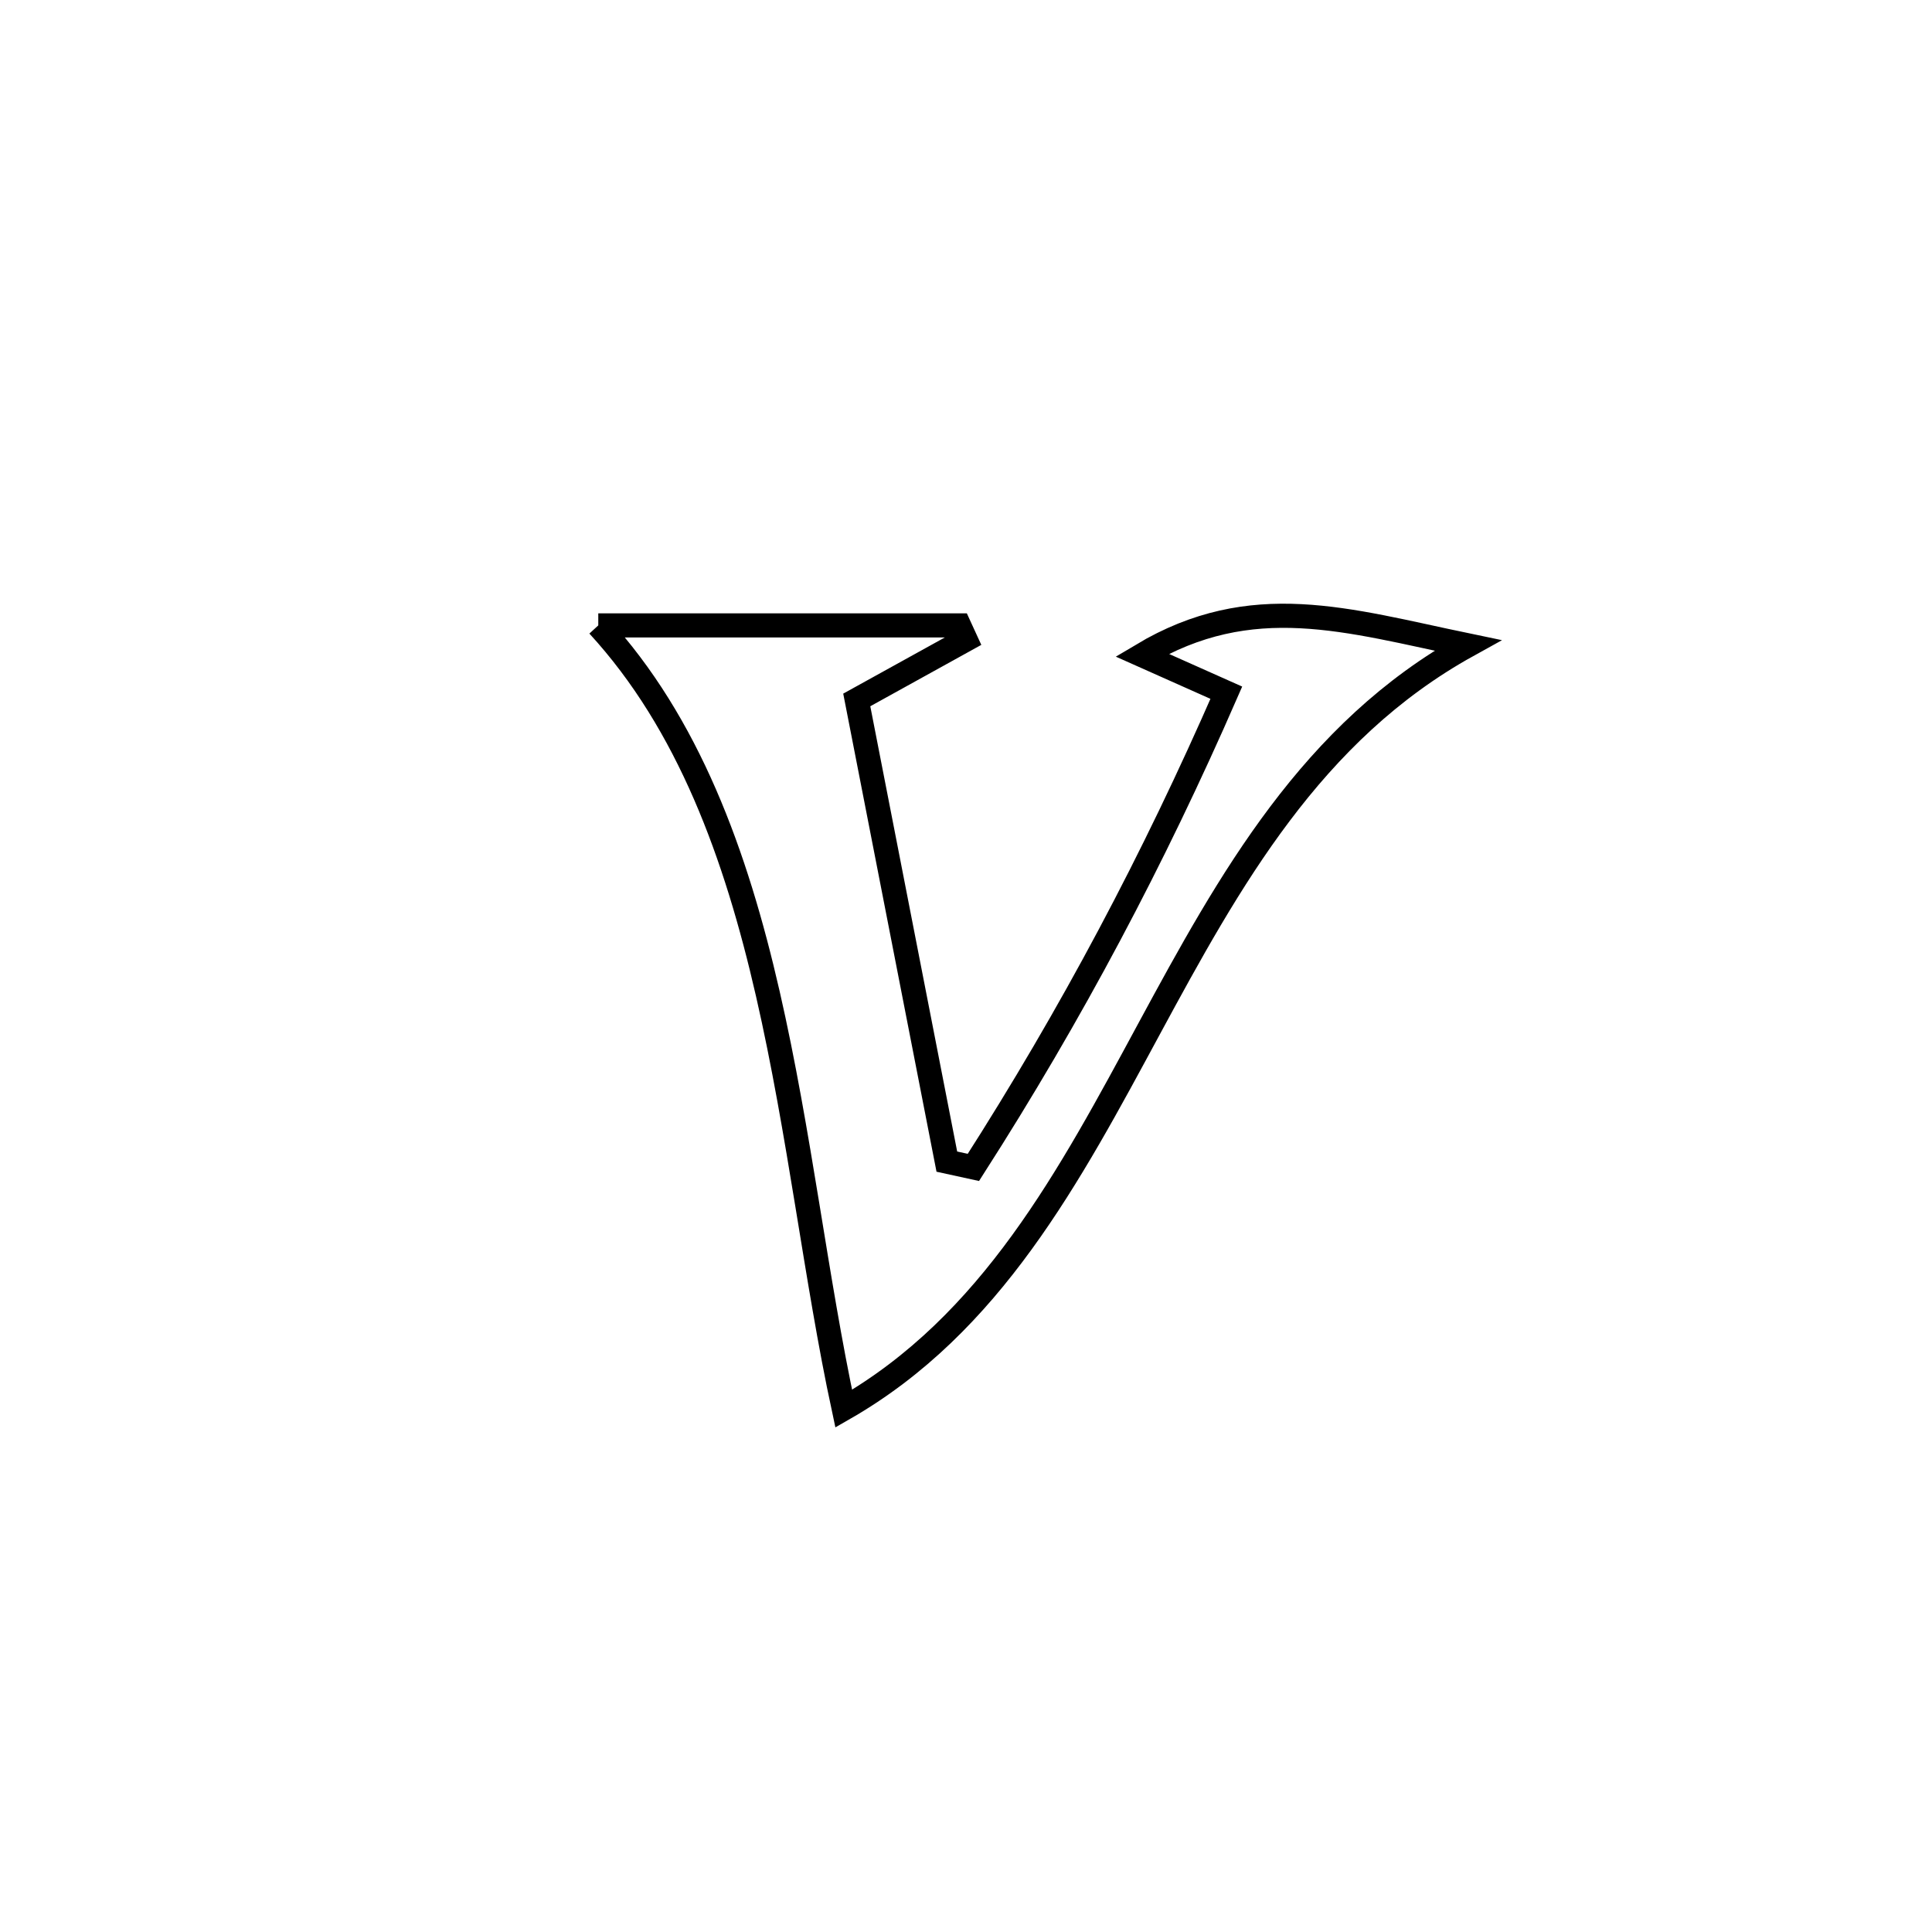 <svg xmlns="http://www.w3.org/2000/svg" viewBox="0.0 0.0 24.0 24.0" height="200px" width="200px"><path fill="none" stroke="black" stroke-width=".3" stroke-opacity="1.0"  filling="0" d="M7.432 7.769 L7.432 7.769 C8.926 7.769 10.42 7.769 11.914 7.769 L11.914 7.769 C11.941 7.828 11.969 7.888 11.996 7.947 L11.996 7.947 C11.545 8.197 11.094 8.446 10.643 8.695 L10.643 8.695 C11.016 10.607 11.389 12.518 11.762 14.43 L11.762 14.43 C11.872 14.454 11.982 14.478 12.092 14.502 L12.092 14.502 C13.311 12.599 14.33 10.677 15.234 8.605 L15.234 8.605 C14.885 8.449 14.535 8.294 14.186 8.138 L14.186 8.138 C15.552 7.322 16.735 7.706 18.232 8.017 L18.232 8.017 C16.293 9.09 15.273 10.935 14.278 12.774 C13.284 14.613 12.316 16.447 10.481 17.499 L10.481 17.499 C10.136 15.893 9.934 14.071 9.538 12.344 C9.143 10.618 8.553 8.989 7.432 7.769 L7.432 7.769"></path></svg>